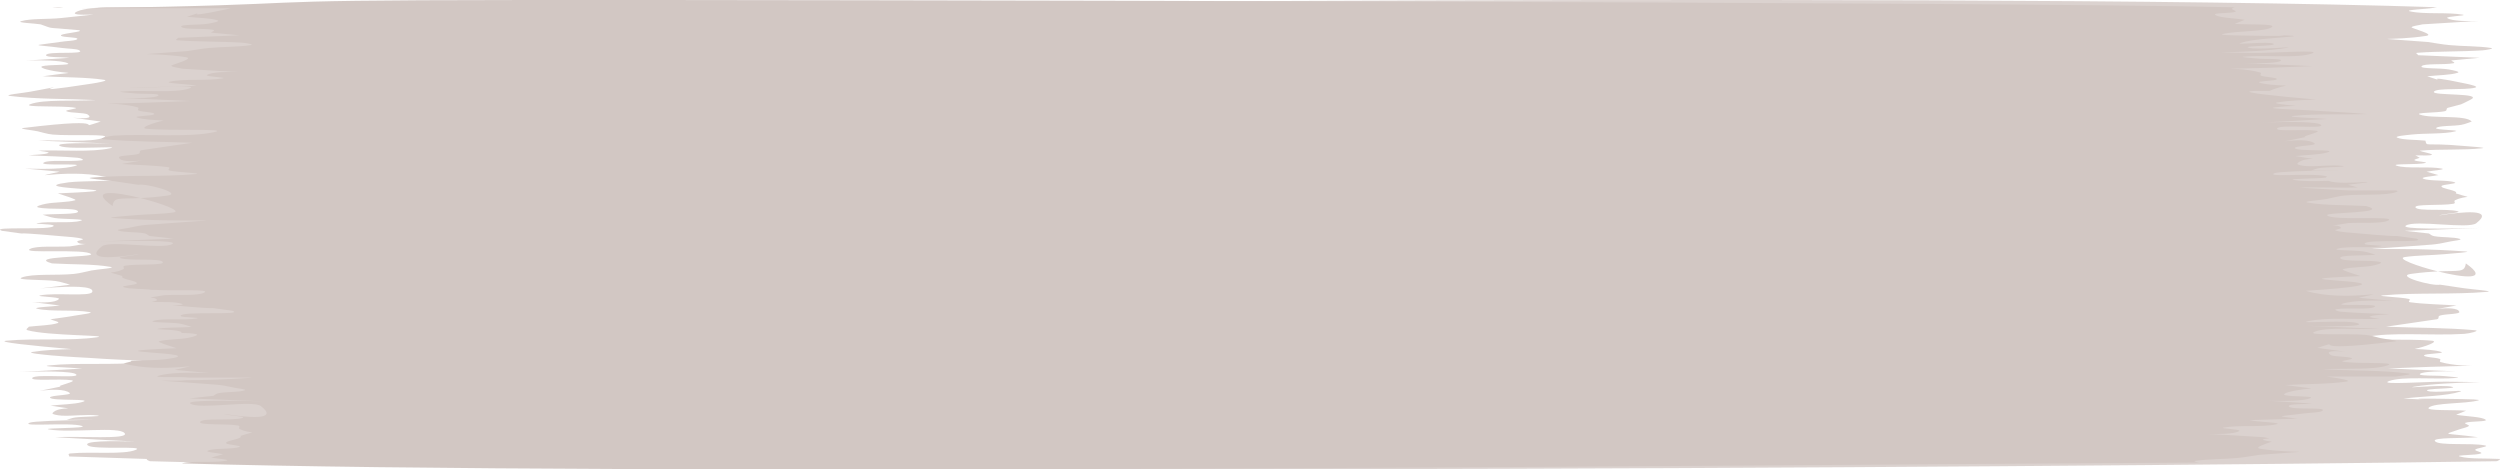 <?xml version="1.0" encoding="UTF-8" standalone="no"?>
<svg
   xmlns:dc="http://purl.org/dc/elements/1.1/"
   xmlns:cc="http://creativecommons.org/ns#"
   xmlns:rdf="http://www.w3.org/1999/02/22-rdf-syntax-ns#"
   xmlns:svg="http://www.w3.org/2000/svg"
   xmlns="http://www.w3.org/2000/svg"
   xmlns:sodipodi="http://sodipodi.sourceforge.net/DTD/sodipodi-0.dtd"
   xmlns:inkscape="http://www.inkscape.org/namespaces/inkscape"
   sodipodi:docname="18_pause_menu_save_load_selected.svg"
   inkscape:version="1.0 (4035a4fb49, 2020-05-01)"
   id="svg9761"
   version="1.1"
   viewBox="0 0 186.012 34.93"
   height="34.93mm"
   width="186.012mm">
  <defs
     id="defs9755" />
  <sodipodi:namedview
     inkscape:window-maximized="1"
     inkscape:window-y="-8"
     inkscape:window-x="-8"
     inkscape:window-height="705"
     inkscape:window-width="1366"
     fit-margin-bottom="0"
     fit-margin-right="0"
     fit-margin-left="0"
     fit-margin-top="0"
     showgrid="false"
     inkscape:document-rotation="0"
     inkscape:current-layer="layer1"
     inkscape:document-units="mm"
     inkscape:cy="-11.704405"
     inkscape:cx="110.82454"
     inkscape:zoom="0.33557348"
     inkscape:pageshadow="2"
     inkscape:pageopacity="0.0"
     borderopacity="1.0"
     bordercolor="#666666"
     pagecolor="#ffffff"
     id="base" />
  <g
     transform="translate(-1.608,-151.263)"
     id="layer1"
     inkscape:groupmode="layer"
     inkscape:label="Layer 1">
    <path
       inkscape:export-ydpi="96"
       inkscape:export-xdpi="96"
       inkscape:export-filename="D:\Calcatz\Icon Pack\Adventure Narrative Inspired by Jumanji\Assets\PNG\Highlighter\08_pause_menu_save_load_selected.png"
       id="path9110"
       style="fill:#cbbfba;fill-opacity:0.698;stroke:none;stroke-width:0.691;stroke-linecap:square;stroke-miterlimit:4;stroke-dasharray:none;stroke-opacity:0.5;paint-order:fill markers stroke"
       d="m 187.375,185.581 c 0.159,-0.055 0.245,-0.111 0.245,-0.169 -0.998,-0.062 -2.278,0.022 -2.995,-0.185 -0.412,-0.119 1.257,-0.084 1.577,-0.224 0.195,-0.085 -0.477,-0.179 -0.424,-0.279 0.066,-0.125 1.096,-0.239 0.739,-0.315 -1.042,-0.219 -3.416,0.041 -3.732,-0.316 -0.272,-0.308 2.126,-0.199 3.189,-0.299 -2.564,-0.348 -2.69,-0.117 -1.403,-0.577 0.242,-0.087 0.624,-0.153 0.728,-0.26 0.078,-0.08 -0.424,-0.173 -0.244,-0.239 0.345,-0.126 1.68,-0.069 1.501,-0.221 -0.272,-0.23 -1.468,-0.249 -2.203,-0.374 0.247,-0.1 0.495,-0.2 0.742,-0.301 -0.924,-0.078 -3.077,0.026 -2.772,-0.233 0.434,-0.369 2.649,-0.267 3.667,-0.527 0.31,-0.079 -0.778,-0.098 -1.194,-0.105 -6.884,-0.124 0.028,0.164 -4.365,-0.038 1.408,-0.172 3.22,-0.188 4.223,-0.517 0.536,-0.176 -2.103,0.145 -2.446,-0.065 -0.298,-0.183 2.358,-0.142 1.87,-0.288 -0.656,-0.197 -3.679,0.131 -2.864,-0.01 2.555,-0.444 8.071,-0.289 2.421,-0.378 -1.423,-0.016 -5.165,0.267 -4.268,-0.047 1.079,-0.377 3.437,-0.088 5.07,-0.234 0.342,-0.03 -0.632,-0.097 -0.967,-0.133 -0.591,-0.063 -1.956,0.011 -1.804,-0.162 0.17,-0.193 1.676,-0.207 2.69,-0.192 -0.858,-0.03 -2.37,-0.089 -5.068,-0.216 10.079,-0.421 5.755,0.082 3.934,-0.47 -0.197,-0.059 0.072,-0.177 -0.095,-0.243 -0.284,-0.113 -1.193,-0.118 -1.157,-0.257 0.038,-0.148 1.607,-0.135 1.288,-0.252 -0.442,-0.162 -1.235,-0.188 -1.988,-0.228 0.796,-0.173 1.832,-0.554 1.29,-0.612 -1.59,-0.173 -6.39,0.035 -5.028,-0.255 1.996,-0.425 4.995,-0.101 7.429,-0.256 0.405,-0.026 1.205,-0.232 0.809,-0.269 -2.124,-0.194 -4.42,-0.176 -6.63,-0.264 0.111,-0.016 3.714,-0.537 3.778,-0.553 0.247,-0.064 0.018,-0.206 0.24,-0.277 0.377,-0.121 1.468,-0.1 1.437,-0.261 -0.129,-0.661 -3.71,0.161 -0.208,-0.488 -1.151,-0.08 -2.386,-0.093 -3.452,-0.239 -0.264,-0.036 0.124,-0.193 -0.095,-0.248 -0.534,-0.135 -2.613,-0.203 -1.932,-0.265 2.475,-0.225 5.261,-0.043 7.742,-0.262 0.626,-0.055 -1.143,-0.183 -1.72,-0.271 -0.587,-0.09 -1.182,-0.176 -1.774,-0.264 -0.572,0.129 -3.342,-0.639 -2.171,-0.799 0.828,-0.114 1.485,-0.164 2.01,-0.188 -1.574,-0.394 -3.103,-0.971 -2.462,-1.067 0.894,-0.134 1.978,-0.126 2.941,-0.214 0.554,-0.051 2.158,-0.16 1.594,-0.202 -5.309,-0.395 -10.097,0.036 -4.308,-0.378 1.868,-0.153 1.904,-0.087 3.127,-0.358 0.27,-0.06 0.976,-0.121 0.759,-0.196 -0.431,-0.149 -1.332,-0.102 -1.91,-0.203 -0.233,-0.041 -0.271,-0.135 -0.407,-0.202 -0.602,-0.066 -1.204,-0.133 -1.806,-0.199 13.596,-0.549 -0.679,0.156 0.087,-0.383 0.659,-0.464 4.646,0.285 5.249,-0.185 1.376,-1.072 -0.921,-0.875 -2.794,-0.572 0.075,-0.018 0.149,-0.037 0.225,-0.055 0.392,-0.087 1.534,-0.163 1.177,-0.262 -0.783,-0.217 -2.953,0.027 -3.132,-0.28 -0.162,-0.277 1.975,-0.123 2.808,-0.275 0.261,-0.048 -0.023,-0.186 0.133,-0.262 0.883,-0.43 1.516,-0.051 0.054,-0.512 0.263,-0.231 -1.188,-0.343 -1.058,-0.548 0.081,-0.128 1.245,-0.165 0.982,-0.271 -0.488,-0.196 -1.891,-0.073 -2.344,-0.276 -0.262,-0.117 0.754,-0.178 1.131,-0.266 -0.295,-0.084 -0.59,-0.167 -0.885,-0.251 0.375,-0.078 1.503,-0.157 1.125,-0.234 -0.936,-0.189 -2.635,0.035 -3.359,-0.217 -0.477,-0.166 1.629,-0.049 2.151,-0.204 0.244,-0.072 -0.703,-0.099 -0.809,-0.194 -0.077,-0.069 0.256,-0.124 0.384,-0.187 -0.108,-0.06 -0.216,-0.121 -0.323,-0.181 2.756,0.075 -0.035,-0.317 0.38,-0.353 1.471,-0.127 3.136,-0.019 4.574,-0.174 0.464,-0.05 -0.884,-0.131 -1.358,-0.173 -3.038,-0.269 -2.702,0.091 -2.851,-0.395 -0.7,-0.074 -1.688,-0.045 -2.099,-0.223 -0.243,-0.105 0.642,-0.183 1.054,-0.228 1.057,-0.115 2.458,-0.025 3.285,-0.244 0.409,-0.108 -1.579,-0.09 -1.442,-0.244 0.166,-0.187 1.293,-0.132 1.867,-0.236 0.327,-0.059 0.52,-0.163 0.78,-0.245 -0.417,-0.523 -3.022,-0.194 -3.867,-0.521 -0.405,-0.156 1.334,-0.123 1.856,-0.248 0.236,-0.057 0.063,-0.182 0.236,-0.254 1.307,-0.349 0.774,-0.155 1.632,-0.574 1.235,-0.571 -2.869,-0.301 -2.671,-0.623 0.186,-0.302 2.256,-0.098 3.066,-0.301 0.313,-0.078 -0.34,-0.228 -0.675,-0.299 -4.072,-0.862 -0.708,0.162 -2.886,-0.546 0.754,-0.087 1.726,-0.088 2.263,-0.262 0.245,-0.079 -0.364,-0.194 -0.676,-0.251 -0.61,-0.111 -2.165,-0.036 -2.008,-0.236 0.18,-0.23 1.682,-0.088 2.366,-0.222 0.207,-0.04 -0.109,-0.139 -0.163,-0.209 0.705,-0.066 1.41,-0.132 2.115,-0.198 -1.52,-0.063 -3.041,-0.126 -4.561,-0.19 -0.022,-0.061 -0.274,-0.167 -0.065,-0.183 1.566,-0.119 3.242,-0.077 4.823,-0.179 0.296,-0.019 0.931,-0.134 0.666,-0.177 -0.931,-0.149 -2.102,-0.12 -3.117,-0.216 -0.572,-0.054 -1.076,-0.154 -1.614,-0.231 -5.156,-0.409 -2.629,-0.054 -0.097,-0.456 0.678,-0.108 -1.142,-0.57 -1.101,-0.638 0.062,-0.105 0.544,-0.146 0.816,-0.218 2.594,-0.169 3.734,-0.223 4.185,-0.24 -0.614,0.015 -2.039,0.017 -2.342,-0.229 -0.16,-0.13 1.574,-0.175 1.163,-0.249 -1.132,-0.203 -2.878,-0.009 -3.924,-0.246 -0.502,-0.114 1.146,-0.166 1.703,-0.258 0.098,-0.016 0.19,-0.034 0.286,-0.051 -37.005,-1.213 -139.782,-0.002 -174.413,0 0.49,0.021 0.815,0.032 0.96,0.034 -0.335,-0.002 -1.533,0.017 -2.109,0.274 -1.211,0.542 4.019,-0.062 -1.206,0.495 -0.964,0.103 -2.277,0.02 -2.977,0.235 -0.377,0.116 0.964,0.156 1.446,0.234 1.106,0.394 0.302,0.189 2.862,0.436 0.472,0.132 -1.573,0.246 -1.328,0.421 0.177,0.127 1.239,0.089 1.205,0.225 -0.036,0.146 -0.878,0.154 -1.317,0.231 -2.202,0.322 -2.07,0.156 0.188,0.447 0.432,0.056 1.089,0.053 1.281,0.177 0.53,0.34 -2.48,0.025 -2.481,0.362 0,0.177 1.168,0.126 1.752,0.19 -6.733,0.458 -1.096,-0.064 -0.139,0.406 0.341,0.168 -1.415,0.083 -1.892,0.222 -0.208,0.06 0.093,0.18 0.313,0.236 1.647,0.423 2.746,0.088 -0.278,0.513 1.521,0.087 3.191,0.057 4.563,0.262 0.401,0.06 -0.524,0.223 -0.923,0.284 -6.479,0.993 -0.079,-0.264 -4.569,0.6 -0.516,0.099 -2.077,0.242 -1.508,0.315 1.967,0.251 4.254,0.205 6.381,0.308 -1.624,0.102 -3.872,-0.071 -4.873,0.306 -0.698,0.263 2.393,0.082 3.35,0.268 0.307,0.06 -0.839,0.161 -0.667,0.254 0.279,0.152 1.358,0.089 1.589,0.248 0.472,0.324 -0.427,0.297 -1.104,0.237 0.42,0.053 1.012,0.131 2.075,0.284 -2.338,0.752 1.635,-0.422 -5.775,0.481 -0.422,0.051 0.713,0.164 1.075,0.244 0.372,0.083 0.679,0.201 1.127,0.244 1.224,0.117 4.517,-0.076 3.793,0.228 -0.92,0.386 -3.243,0.148 -4.865,0.223 2.929,0.127 4.462,0.186 5.382,0.22 -1.563,-0.042 -4.262,-0.075 -3.782,0.176 0.602,0.315 4.739,-0.045 3.738,0.173 -1.419,0.309 -3.555,0.116 -5.332,0.174 0.244,0.058 0.893,0.097 0.731,0.175 -0.27,0.13 -0.976,0.118 -1.464,0.177 1.219,0.06 2.481,0.072 3.657,0.181 0.23,0.021 0.525,0.155 0.311,0.187 -0.87,0.13 -2.581,-0.072 -2.868,0.194 -0.247,0.23 2.984,0.02 2.439,0.204 -1.61,0.545 -6.885,-0.086 -1.231,0.451 -3.155,0.717 1.047,-0.367 3.924,0.517 0.769,0.237 -2.234,0.14 -3.261,0.276 -4.028,0.535 7.014,0.501 -0.797,0.819 0.599,0.198 1.464,0.462 1.297,0.512 -0.545,0.162 -1.532,0.135 -2.183,0.262 -0.309,0.06 -0.856,0.208 -0.566,0.275 0.801,0.187 2.776,-0.01 2.949,0.28 0.155,0.26 -1.751,0.175 -2.627,0.262 0.31,0.082 0.559,0.189 0.93,0.247 0.594,0.093 2.389,0.062 1.913,0.199 -0.77,0.222 -2.307,0.013 -3.232,0.181 -0.386,0.07 1.198,0.055 1.21,0.185 0.037,0.386 -4.862,0.019 -3.854,0.383 3.162,0.432 -0.558,-0.041 4.409,0.401 0.557,0.05 1.22,0.077 1.6,0.203 0.173,0.057 -0.421,0.121 -0.398,0.196 0.118,0.38 1.74,-0.034 -0.537,0.358 -0.989,0.062 -2.471,-0.065 -2.968,0.186 -0.776,0.391 4.187,-0.043 4.534,0.395 0.189,0.239 -4.83,0.141 -2.91,0.687 1.451,0.086 3.098,0.034 4.354,0.258 0.478,0.085 -0.942,0.176 -1.409,0.266 -0.444,0.085 -0.819,0.208 -1.324,0.259 -1.251,0.127 -3.101,-0.039 -3.874,0.268 -0.524,0.208 1.742,0.144 2.541,0.262 0.422,0.062 0.708,0.18 1.062,0.27 -5.984,0.774 1.98,-0.402 1.649,0.535 -0.132,0.375 -2.812,0.037 -3.876,0.262 -0.447,0.095 1.504,0.11 1.391,0.265 -0.426,0.586 -4.357,-0.088 0.075,0.487 -0.557,0.082 -2.164,0.136 -1.67,0.246 1.043,0.231 2.757,0.042 3.876,0.242 0.398,0.071 -0.676,0.188 -1.07,0.261 -0.584,0.107 -1.231,0.184 -1.846,0.276 0.181,0.094 0.783,0.2 0.542,0.283 -0.498,0.172 -1.432,0.18 -2.147,0.27 -0.027,0.088 -0.302,0.201 -0.082,0.263 1.513,0.422 6.278,0.362 5.147,0.524 -2.015,0.289 -4.573,0.051 -6.716,0.253 -0.887,0.084 1.962,0.381 4.832,0.626 -1.024,0.032 -2.044,0.067 -2.912,0.212 -0.471,0.079 0.859,0.203 1.377,0.253 1.27,0.122 2.621,0.162 3.92,0.258 0.983,0.072 3.855,0.133 2.92,0.245 -2.161,0.261 -4.791,0.013 -6.991,0.246 -0.818,0.087 1.659,0.154 2.489,0.231 -10.395,0.612 -0.88,-0.106 -0.45,0.446 0.243,0.312 -3.007,-0.066 -3.268,0.245 -0.229,0.274 2.037,0.046 2.912,0.18 0.537,0.082 -1.265,0.433 -0.794,0.468 -3.56,0.757 -0.087,-0.15 0.664,0.48 0.203,0.17 -1.504,0.163 -1.469,0.342 0.054,0.277 3.387,0.052 2.383,0.335 -0.596,0.168 -1.564,0.174 -2.347,0.262 2.586,0.427 0.641,-0.051 0.151,0.554 -0.071,0.088 0.365,0.176 0.679,0.193 0.874,0.047 1.872,-0.122 2.67,-0.011 0.524,0.073 -1.149,0.076 -1.672,0.15 -0.263,0.037 -0.417,0.117 -0.626,0.175 6.017,-0.014 -2.238,-0.025 -2.767,0.216 -0.705,0.321 3.058,-0.051 3.91,0.239 0.557,0.19 -3.198,0.132 -2.45,0.26 1.632,0.278 5.226,-0.248 5.624,0.28 0.369,0.49 -3.459,0.198 -5.189,0.296 3.108,0.178 4.807,0.265 5.942,0.318 -1.652,-0.046 -3.937,-0.048 -3.489,0.297 0.434,0.333 4.249,0.013 3.587,0.315 -0.88,0.4 -3.325,0.121 -4.892,0.279 -0.249,0.025 -0.06,0.149 -0.09,0.224 1.923,0.062 3.845,0.123 5.768,0.185 0,0.058 0.086,0.114 0.245,0.169 36.87,1.058 138.933,0.535 174.608,0 z m -4.379,-14.124 c 1.925,0.483 3.916,0.692 2.083,-0.595 -0.101,0.696 -0.445,0.519 -2.083,0.595 z M 5.928,151.841 c 0.129,0.002 0.265,-0.013 0.404,-0.038 h -0.78 c -0.121,0 0.244,0.037 0.375,0.038 z"
       sodipodi:nodetypes="ccssssscssssccssscsssscssssccsssscsssscssscssssscscssscsssccssccsssscsssccssssccssscssssscssccssscsssscccsssscssccsssscccsssccsscssccssscsssscssssccssssccsscscsssscsscsssscsssscssccsscssssscssscssscscssscssssscssscssscsssscssssccssscccccscsccsc" />
    <path
       inkscape:export-ydpi="96"
       inkscape:export-xdpi="96"
       inkscape:export-filename="D:\Calcatz\Icon Pack\Adventure Narrative Inspired by Jumanji\Assets\PNG\Highlighter\08_pause_menu_save_load_selected.png"
       sodipodi:nodetypes="ccccccsssscccccsscssccsscccccssssccsssscscsscssccssssscscssscsssccssccsssscssccscccscscccssssccscssscsccccsccccccsssccssccsssscsscccsccsscscscccssccccccccscscssccscccsscccsssccsscscscsccsscsssscsssccssccssccsssccccccccsccccccssccscscccscccccccscccccsssccccccscsscsccccscccssscccccc"
       d="m 40.255,151.264 c -23.395,0.014 -12.501,0.311 -32.569,0.612 -6.085e-4,3e-4 -0.002,6e-4 -0.002,6e-4 H 18.777 c -0.129,0.034 -0.263,0.065 -0.369,0.088 -4.072,0.862 -0.708,-0.162 -2.886,0.546 0.754,0.087 1.726,0.088 2.263,0.262 0.245,0.079 -0.364,0.195 -0.677,0.251 -0.61,0.111 -2.165,0.036 -2.008,0.237 0.18,0.23 1.682,0.088 2.366,0.222 0.207,0.04 -0.109,0.139 -0.163,0.208 0.705,0.066 1.41,0.132 2.115,0.198 -1.52,0.063 -3.041,0.126 -4.561,0.189 -0.022,0.061 -0.274,0.167 -0.065,0.183 1.566,0.119 3.242,0.077 4.823,0.179 0.296,0.019 0.931,0.134 0.666,0.176 -0.931,0.149 -2.102,0.12 -3.117,0.216 -0.572,0.054 -1.076,0.154 -1.614,0.231 -5.156,0.409 -2.629,0.055 -0.097,0.457 0.678,0.108 -1.142,0.57 -1.102,0.638 0.062,0.105 0.544,0.146 0.816,0.218 2.594,0.169 3.735,0.223 4.185,0.24 -0.614,-0.015 -2.039,-0.018 -2.342,0.229 -0.16,0.13 1.574,0.175 1.164,0.249 -1.132,0.203 -2.878,0.009 -3.924,0.246 -0.502,0.114 1.146,0.166 1.703,0.258 0.098,0.016 0.19,0.034 0.286,0.051 -1.628,0.053 -3.284,0.101 -4.952,0.145 0.077,6e-4 0.055,4.7e-4 0.136,0.002 1.423,0.015 5.165,-0.267 4.268,0.047 -1.079,0.377 -3.437,0.088 -5.07,0.234 -0.342,0.03 0.631,0.097 0.967,0.132 0.591,0.063 1.957,-0.011 1.804,0.162 -0.17,0.193 -1.676,0.207 -2.69,0.192 0.858,0.03 2.37,0.089 5.068,0.216 -10.079,0.421 -5.755,-0.082 -3.934,0.469 0.197,0.059 -0.072,0.177 0.095,0.244 0.284,0.113 1.193,0.118 1.157,0.257 -0.038,0.148 -1.607,0.135 -1.288,0.252 0.442,0.162 1.235,0.188 1.988,0.229 -0.796,0.173 -1.832,0.554 -1.291,0.612 1.59,0.173 6.39,-0.035 5.028,0.255 -1.996,0.425 -4.995,0.101 -7.429,0.256 -0.405,0.026 -1.205,0.232 -0.81,0.269 2.124,0.194 4.42,0.176 6.63,0.264 -0.111,0.016 -3.714,0.536 -3.778,0.553 -0.247,0.064 -0.018,0.205 -0.24,0.277 -0.377,0.121 -1.468,0.1 -1.437,0.261 0.129,0.661 3.711,-0.161 0.208,0.488 1.151,0.08 2.386,0.093 3.452,0.239 0.264,0.036 -0.124,0.193 0.095,0.248 0.534,0.135 2.613,0.203 1.932,0.265 -2.475,0.225 -5.261,0.043 -7.742,0.262 -0.626,0.055 1.143,0.182 1.721,0.271 0.587,0.09 1.182,0.176 1.773,0.264 0.572,-0.129 3.342,0.638 2.171,0.799 -0.828,0.114 -1.485,0.164 -2.011,0.188 1.574,0.394 3.103,0.971 2.462,1.067 -0.894,0.134 -1.978,0.126 -2.941,0.214 -0.554,0.051 -2.157,0.16 -1.594,0.202 5.309,0.395 10.097,-0.036 4.308,0.378 -1.868,0.153 -1.904,0.087 -3.127,0.358 -0.27,0.06 -0.976,0.121 -0.759,0.196 0.431,0.149 1.332,0.101 1.91,0.203 0.233,0.041 0.271,0.135 0.407,0.203 0.602,0.066 1.204,0.132 1.806,0.199 -13.596,0.549 0.679,-0.156 -0.087,0.383 -0.659,0.464 -4.646,-0.285 -5.25,0.185 -1.376,1.072 0.922,0.875 2.794,0.572 -0.075,0.018 -0.149,0.037 -0.225,0.055 -0.392,0.087 -1.534,0.163 -1.178,0.262 0.783,0.217 2.953,-0.027 3.132,0.28 0.162,0.277 -1.975,0.123 -2.808,0.275 -0.261,0.048 0.023,0.186 -0.133,0.262 -0.883,0.43 -1.516,0.051 -0.054,0.512 -0.263,0.231 1.187,0.343 1.058,0.548 -0.081,0.128 -1.245,0.165 -0.982,0.271 0.417,0.167 1.496,0.104 2.086,0.207 h 0.262 c 1.489,0.092 4.24,-0.089 3.647,0.209 -0.497,0.251 -1.979,0.124 -2.968,0.186 -0.544,0.094 -0.855,0.14 -1.027,0.163 0.028,0.008 0.057,0.016 0.085,0.024 0.171,0.011 0.367,0.047 0.405,0.171 0.017,0.054 -0.285,0.102 -0.389,0.147 0.835,0.009 1.748,-0.032 2.231,0.137 0.242,0.085 -0.184,0.096 -0.729,0.107 0.029,0.002 0.061,0.005 0.09,0.008 4.967,0.442 1.248,-0.03 4.41,0.401 1.007,0.364 -3.891,-0.002 -3.854,0.383 0.013,0.13 1.596,0.115 1.21,0.185 -0.925,0.168 -2.463,-0.041 -3.232,0.181 -0.476,0.137 1.319,0.106 1.913,0.199 0.371,0.058 0.62,0.165 0.93,0.247 -0.752,0.075 -2.262,0.023 -2.575,0.172 0.658,0.045 1.435,0.047 1.789,0.2 0.067,0.029 0.043,0.056 -0.029,0.081 0.436,0.009 0.859,0.025 1.136,0.089 0.29,0.067 -0.257,0.215 -0.566,0.275 -0.651,0.127 -1.638,0.1 -2.183,0.262 -0.167,0.05 0.698,0.314 1.297,0.512 -7.811,0.318 3.232,0.283 -0.797,0.819 -0.573,0.076 -1.744,0.081 -2.549,0.11 -0.011,0.026 -0.03,0.051 -0.079,0.072 -0.24,0.064 -0.369,0.096 -0.505,0.131 2.871,0.815 6.903,-0.226 3.795,0.48 5.654,0.537 0.38,-0.094 -1.231,0.451 -0.454,0.154 1.708,0.034 2.3,0.123 h 4.664 c -0.013,0.006 -0.041,0.012 -0.105,0.017 -1.797,0.134 -3.498,0.17 -4.786,0.179 -0.45,0.057 -1.192,0.022 -1.83,0.035 0.336,0.026 0.98,0.069 2.308,0.164 1.868,0.153 1.904,0.087 3.127,0.358 0.27,0.06 0.976,0.121 0.759,0.196 -0.431,0.149 -1.332,0.101 -1.91,0.203 -0.233,0.041 -0.271,0.135 -0.407,0.202 -0.602,0.066 -1.204,0.133 -1.806,0.199 13.596,0.549 -0.679,-0.156 0.087,0.383 0.659,0.464 4.646,-0.285 5.25,0.185 1.376,1.072 -0.922,0.875 -2.794,0.572 0.075,0.018 0.149,0.037 0.225,0.055 0.392,0.087 1.534,0.163 1.178,0.262 -0.783,0.217 -2.953,-0.027 -3.132,0.28 -0.162,0.277 1.975,0.123 2.808,0.275 0.261,0.048 -0.023,0.186 0.133,0.262 0.883,0.43 1.516,0.051 0.054,0.512 0.263,0.231 -1.187,0.343 -1.058,0.548 0.081,0.128 1.245,0.165 0.982,0.271 -0.488,0.196 -1.891,0.073 -2.344,0.276 -0.262,0.117 0.754,0.178 1.131,0.266 -0.295,0.084 -0.59,0.167 -0.885,0.251 0.375,0.078 1.503,0.157 1.125,0.233 -0.915,0.185 -2.558,-0.025 -3.307,0.202 33.263,0.961 117.564,0.102 150.09,-0.063 -0.241,-0.042 -0.442,-0.097 -0.274,-0.124 0.931,-0.149 2.102,-0.12 3.117,-0.216 0.572,-0.054 1.076,-0.154 1.614,-0.231 5.156,-0.409 2.629,-0.055 0.097,-0.457 -0.516,-0.082 0.411,-0.368 0.867,-0.531 -0.226,-0.024 -0.431,-0.058 -0.599,-0.109 -0.193,-0.059 0.066,-0.099 0.429,-0.134 -0.143,-0.027 -0.296,-0.052 -0.412,-0.083 -2.594,-0.169 -3.735,-0.223 -4.185,-0.24 0.614,0.015 2.039,0.018 2.342,-0.229 0.16,-0.13 -1.574,-0.175 -1.164,-0.249 1.132,-0.203 2.878,-0.009 3.924,-0.246 0.502,-0.114 -1.146,-0.166 -1.703,-0.258 -0.098,-0.016 -0.19,-0.034 -0.286,-0.051 1.174,-0.038 2.36,-0.074 3.554,-0.108 -1.711,-0.234 -1.532,-0.128 0.556,-0.397 0.432,-0.056 1.089,-0.053 1.281,-0.177 0.53,-0.34 -2.48,-0.025 -2.481,-0.362 0,-0.177 1.168,-0.126 1.752,-0.189 -6.733,-0.458 -1.095,0.064 -0.139,-0.406 0.341,-0.168 -1.415,-0.083 -1.892,-0.222 -0.208,-0.06 0.093,-0.18 0.313,-0.236 1.647,-0.423 2.746,-0.088 -0.278,-0.514 1.521,-0.087 3.191,-0.056 4.562,-0.262 0.401,-0.06 -0.524,-0.223 -0.923,-0.284 -0.257,-0.04 -0.377,-0.055 -0.595,-0.087 h 5.168 c 0.618,-0.083 1.332,-0.173 0.918,-0.226 -1.967,-0.251 -4.254,-0.205 -6.381,-0.308 1.624,-0.102 3.873,0.071 4.873,-0.306 0.698,-0.263 -2.393,-0.082 -3.35,-0.268 -0.307,-0.06 0.839,-0.16 0.667,-0.254 -0.279,-0.152 -1.358,-0.089 -1.589,-0.248 -0.472,-0.324 0.427,-0.297 1.104,-0.237 -0.42,-0.053 -1.012,-0.131 -2.075,-0.284 2.338,-0.752 -1.636,0.422 5.774,-0.48 0.422,-0.051 -0.713,-0.164 -1.075,-0.244 -0.372,-0.083 -0.679,-0.201 -1.127,-0.244 -1.224,-0.117 -4.517,0.076 -3.793,-0.228 0.92,-0.386 3.243,-0.148 4.865,-0.222 -2.929,-0.127 -4.462,-0.187 -5.382,-0.22 1.563,0.042 4.263,0.076 3.783,-0.175 -0.602,-0.315 -4.74,0.045 -3.738,-0.173 1.419,-0.309 3.555,-0.116 5.332,-0.174 -0.244,-0.058 -0.894,-0.097 -0.731,-0.175 0.27,-0.13 0.976,-0.118 1.465,-0.177 -1.219,-0.06 -2.481,-0.072 -3.657,-0.181 -0.23,-0.021 -0.525,-0.155 -0.311,-0.187 0.87,-0.13 2.581,0.072 2.867,-0.194 0.247,-0.23 -2.984,-0.02 -2.439,-0.204 1.611,-0.545 6.885,0.087 1.231,-0.451 3.155,-0.717 -1.047,0.367 -3.924,-0.517 0,0 2.234,-0.14 3.261,-0.276 4.028,-0.535 -7.014,-0.501 0.797,-0.819 -0.599,-0.198 -1.464,-0.462 -1.297,-0.512 0.545,-0.162 1.533,-0.135 2.183,-0.262 0.309,-0.06 0.856,-0.208 0.566,-0.275 -0.801,-0.187 -2.776,0.01 -2.949,-0.28 -0.154,-0.26 1.751,-0.175 2.627,-0.262 -0.31,-0.082 -0.559,-0.189 -0.93,-0.247 -0.594,-0.093 -2.389,-0.062 -1.913,-0.199 0.77,-0.222 2.307,-0.013 3.232,-0.181 0.386,-0.07 -1.198,-0.055 -1.21,-0.185 -0.037,-0.386 4.861,-0.019 3.854,-0.383 -3.162,-0.432 0.557,0.041 -4.41,-0.401 -0.557,-0.05 -1.22,-0.077 -1.6,-0.203 -0.173,-0.057 0.421,-0.121 0.397,-0.196 -0.118,-0.38 -1.74,0.034 0.537,-0.358 0.989,-0.062 2.471,0.065 2.968,-0.186 0.776,-0.391 -4.187,0.043 -4.534,-0.395 -0.189,-0.239 4.83,-0.141 2.91,-0.687 -1.451,-0.086 -3.098,-0.034 -4.354,-0.258 -0.478,-0.085 0.942,-0.176 1.409,-0.266 0.444,-0.085 0.819,-0.208 1.324,-0.259 1.251,-0.127 3.102,0.039 3.874,-0.268 0.135,-0.053 0.081,-0.089 -0.081,-0.114 h -3.513 c -0.941,-0.05 -2.092,-0.113 -3.6,-0.2 1.124,-0.064 3.127,0.036 4.296,-0.02 -0.247,-0.061 -0.461,-0.136 -0.706,-0.198 0.974,-0.126 1.115,-0.141 1.446,-0.181 -0.025,-0.011 -0.053,-0.021 -0.083,-0.03 -0.927,0.066 -2.318,0.125 -2.831,-0.081 -0.947,0.027 -1.907,0.044 -2.558,-0.067 -0.612,-0.104 1.793,-0.085 2.378,-0.178 0.011,-0.029 0.043,-0.053 0.084,-0.074 -0.006,-0.002 -0.004,-0.004 -0.012,-0.007 -0.852,-0.291 -4.615,0.082 -3.911,-0.24 0.529,-0.241 8.784,-0.23 2.767,-0.216 0.209,-0.059 0.364,-0.138 0.626,-0.175 0.523,-0.074 2.196,-0.077 1.672,-0.15 -0.799,-0.111 -1.796,0.058 -2.67,0.011 -0.314,-0.017 -0.75,-0.105 -0.679,-0.193 0.49,-0.605 2.435,-0.127 -0.151,-0.554 0.782,-0.087 1.751,-0.093 2.347,-0.262 1.004,-0.283 -2.329,-0.058 -2.383,-0.335 -0.035,-0.179 1.672,-0.172 1.469,-0.342 -0.75,-0.63 -4.224,0.277 -0.664,-0.48 -0.471,-0.034 1.331,-0.386 0.794,-0.468 -0.875,-0.134 -3.142,0.095 -2.912,-0.18 0.26,-0.311 3.511,0.067 3.267,-0.245 -0.43,-0.552 -9.945,0.165 0.45,-0.447 -0.83,-0.077 -3.307,-0.144 -2.489,-0.231 1.7,-0.18 3.654,-0.075 5.453,-0.137 -1.264,-0.121 -2.609,-0.161 -3.9,-0.256 -0.983,-0.072 -3.855,-0.133 -2.921,-0.245 0.491,-0.059 1.009,-0.09 1.538,-0.109 -0.006,-5.8e-4 -0.013,-6.1e-4 -0.019,-0.002 -0.518,-0.05 -1.848,-0.175 -1.377,-0.253 0.869,-0.145 1.888,-0.18 2.912,-0.212 -2.87,-0.245 -5.719,-0.542 -4.832,-0.626 0.078,-0.008 0.161,-0.011 0.24,-0.017 h 1.101 c 0.276,-0.135 0.791,-0.297 1.24,-0.394 -0.754,-0.041 -1.546,-0.067 -1.988,-0.229 -0.319,-0.117 1.25,-0.104 1.288,-0.252 0.035,-0.139 -0.874,-0.143 -1.157,-0.257 -0.167,-0.067 0.102,-0.184 -0.095,-0.244 -1.821,-0.552 -6.145,-0.048 3.934,-0.469 -2.697,-0.126 -4.209,-0.186 -5.068,-0.216 1.014,0.015 2.521,6.1e-4 2.69,-0.192 0.153,-0.174 -1.214,-0.099 -1.804,-0.162 -0.335,-0.036 -1.308,-0.102 -0.967,-0.132 1.633,-0.146 3.991,0.143 5.07,-0.234 0.897,-0.314 -2.845,-0.031 -4.268,-0.047 -5.651,-0.089 -0.134,0.066 2.421,-0.378 0.814,-0.142 -2.209,0.186 -2.864,-0.011 -0.487,-0.146 2.168,-0.106 1.87,-0.288 -0.343,-0.211 -2.982,0.11 -2.446,-0.066 0.94,-0.308 2.585,-0.343 3.947,-0.488 -0.005,-0.005 -0.012,-0.01 -0.016,-0.015 -0.008,-0.01 -0.01,-0.019 -0.015,-0.029 -3.185,-0.149 2.489,0.095 -4.059,-0.023 -0.416,-0.008 -1.503,-0.026 -1.194,-0.105 1.018,-0.26 3.233,-0.158 3.667,-0.527 0.305,-0.259 -1.848,-0.155 -2.772,-0.233 0.247,-0.1 0.495,-0.2 0.742,-0.301 -0.734,-0.125 -1.931,-0.144 -2.203,-0.374 -0.179,-0.152 1.156,-0.095 1.501,-0.221 0.179,-0.066 -0.322,-0.159 -0.244,-0.239 0.035,-0.036 0.107,-0.067 0.189,-0.096 -15.491,-0.41 -110.357,-0.558 -127.626,-0.548 z m -28.19,14.736 c -1.925,-0.483 -3.916,-0.692 -2.083,0.595 0.101,-0.696 0.445,-0.519 2.083,-0.595 z"
       style="fill:#d2c7c3;fill-opacity:1;stroke:none;stroke-width:0.691;stroke-linecap:square;stroke-miterlimit:4;stroke-dasharray:none;stroke-opacity:0.5;paint-order:fill markers stroke"
       id="path9119" />
  </g>
</svg>
